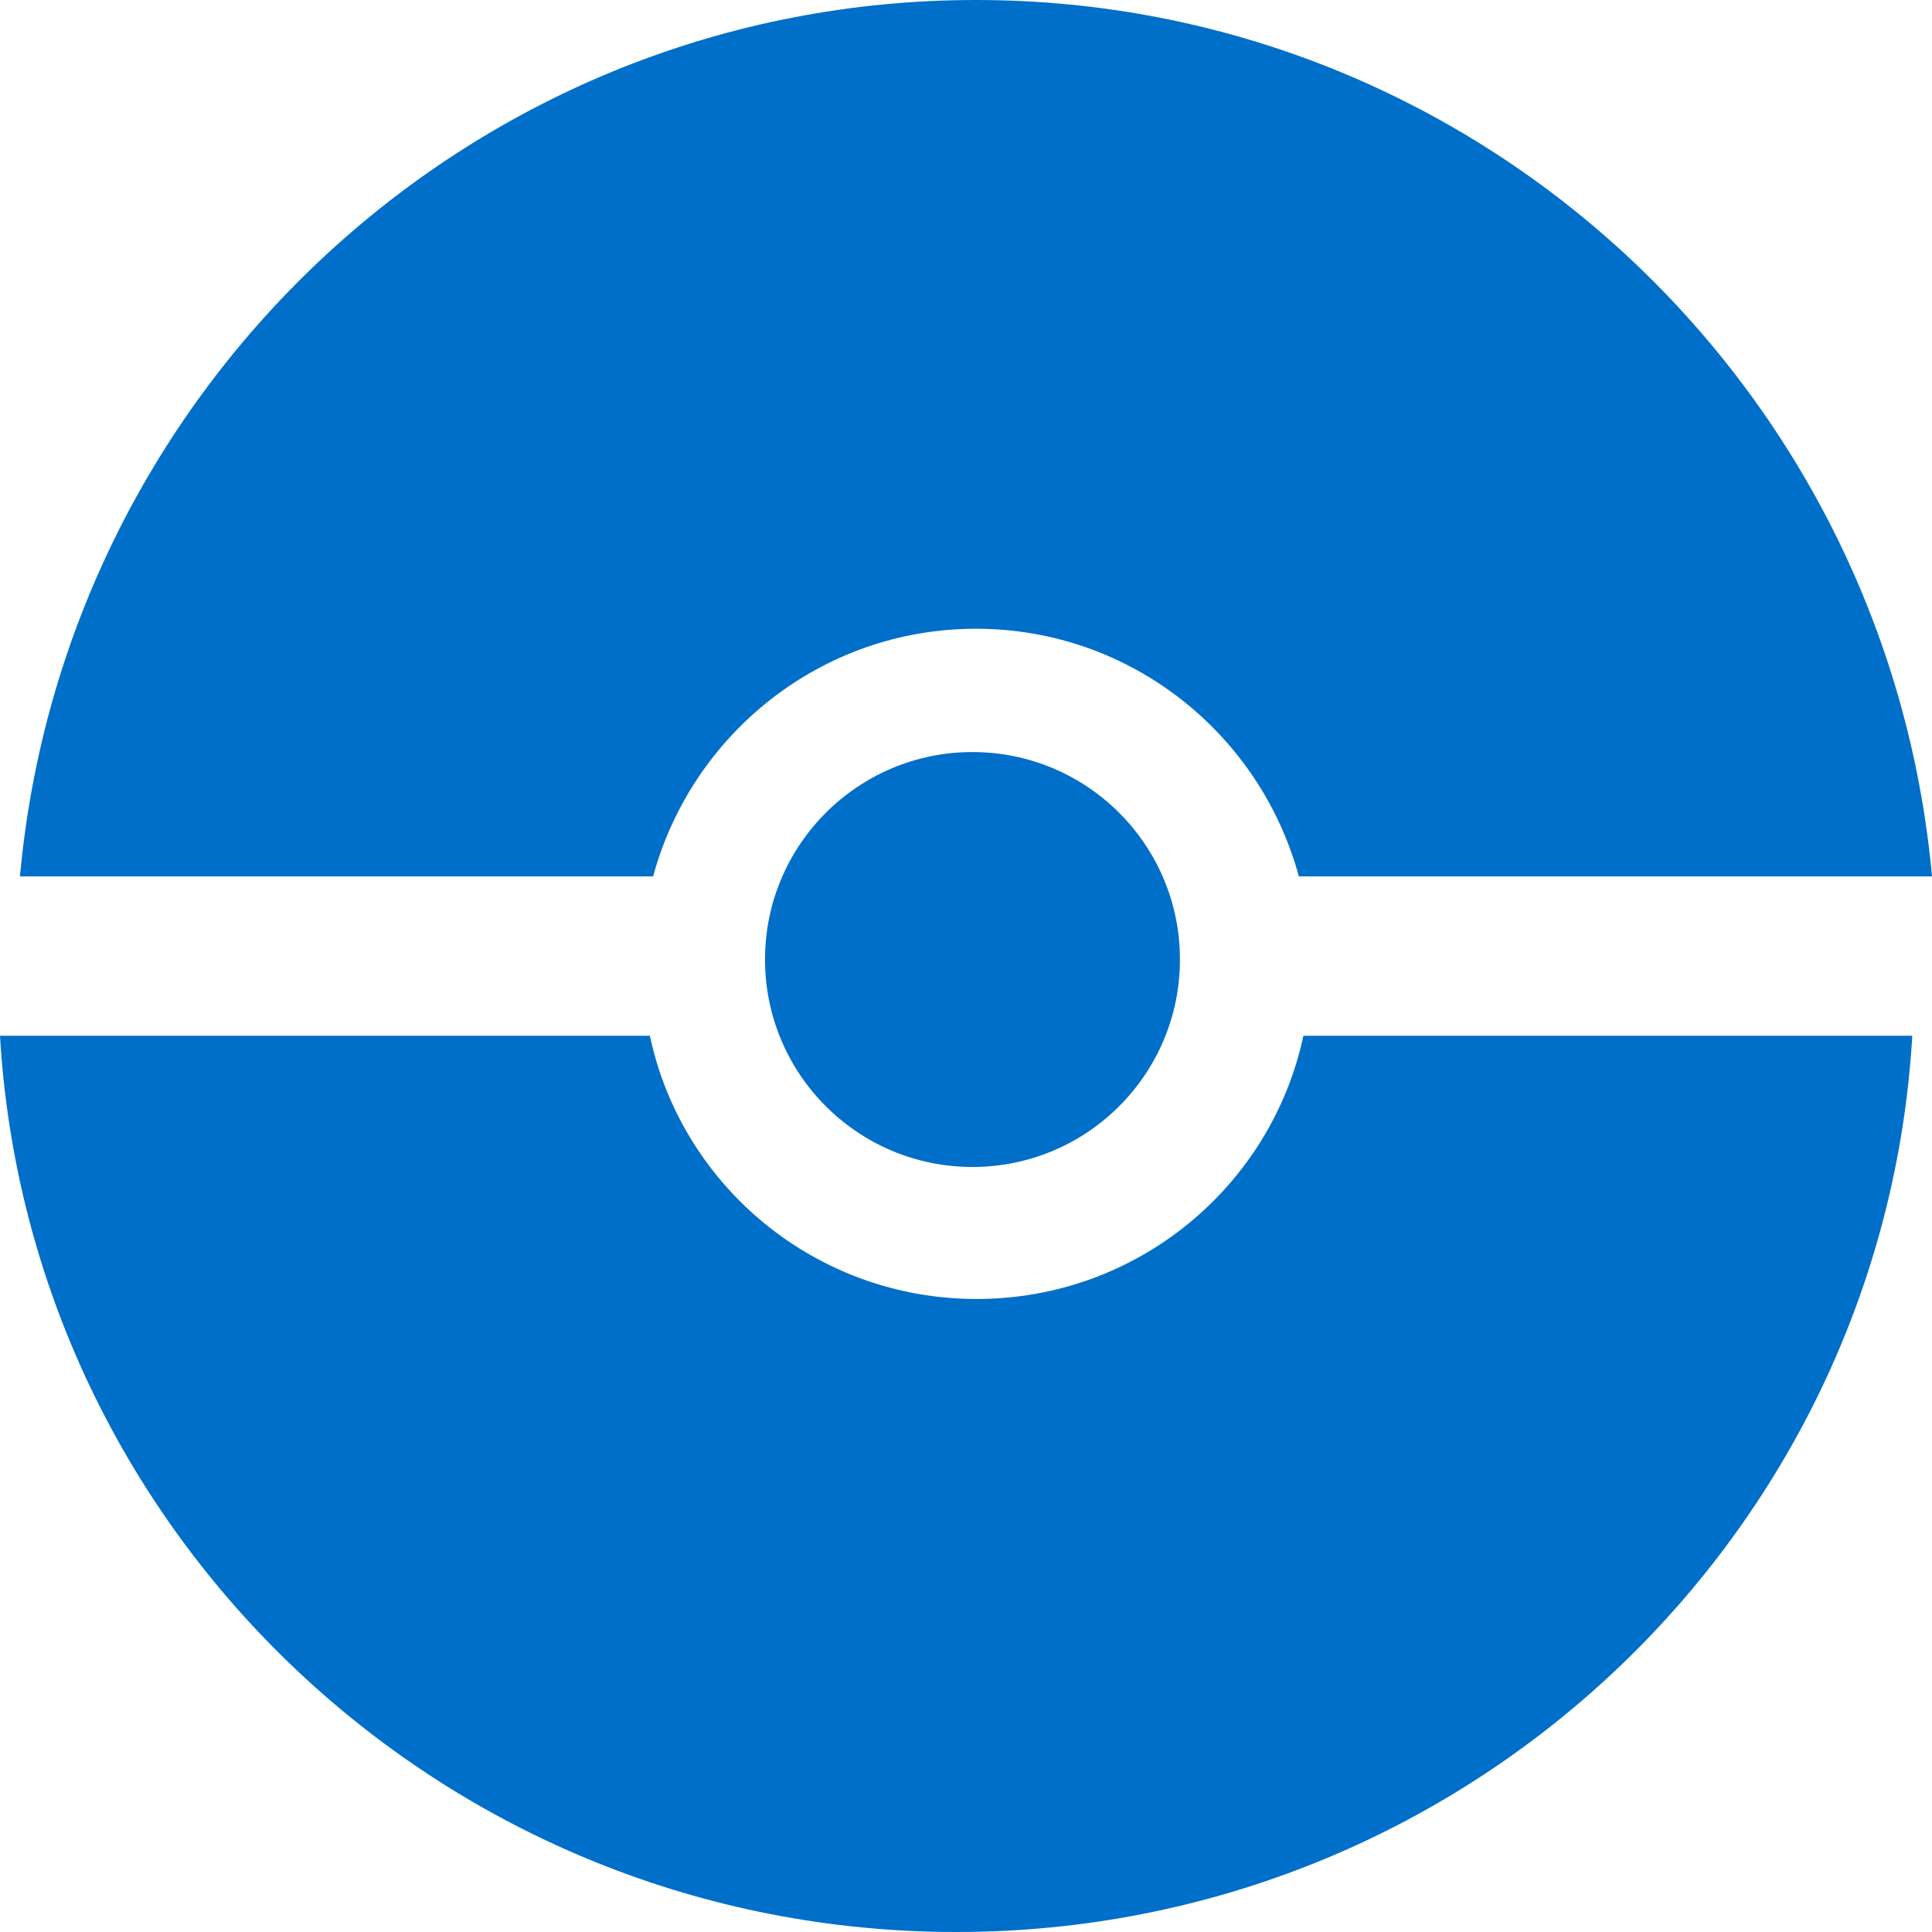 <?xml version="1.0" encoding="UTF-8"?><svg id="Ebene_2" xmlns="http://www.w3.org/2000/svg" viewBox="0 0 149 149"><defs><style>.cls-1{fill:#006fc9;}</style></defs><g id="Ebene_2-2"><g id="dragon"><g><path class="cls-1" d="M75.27,48.49c-11.9,0-21.91,8.09-24.9,19.1H1.54C4.98,29.69,36.67,0,75.27,0s70.29,29.69,73.73,67.59h-48.83c-2.99-11.01-13-19.1-24.9-19.1Z"/><path class="cls-1" d="M50.12,79.88c2.46,11.6,12.8,20.3,25.2,20.3s22.73-8.71,25.2-20.3h46.96c-2.26,38.55-34.4,69.12-73.73,69.12S2.26,118.43,0,79.88H50.12Z"/><circle class="cls-1" cx="75" cy="74" r="16"/></g></g></g></svg>